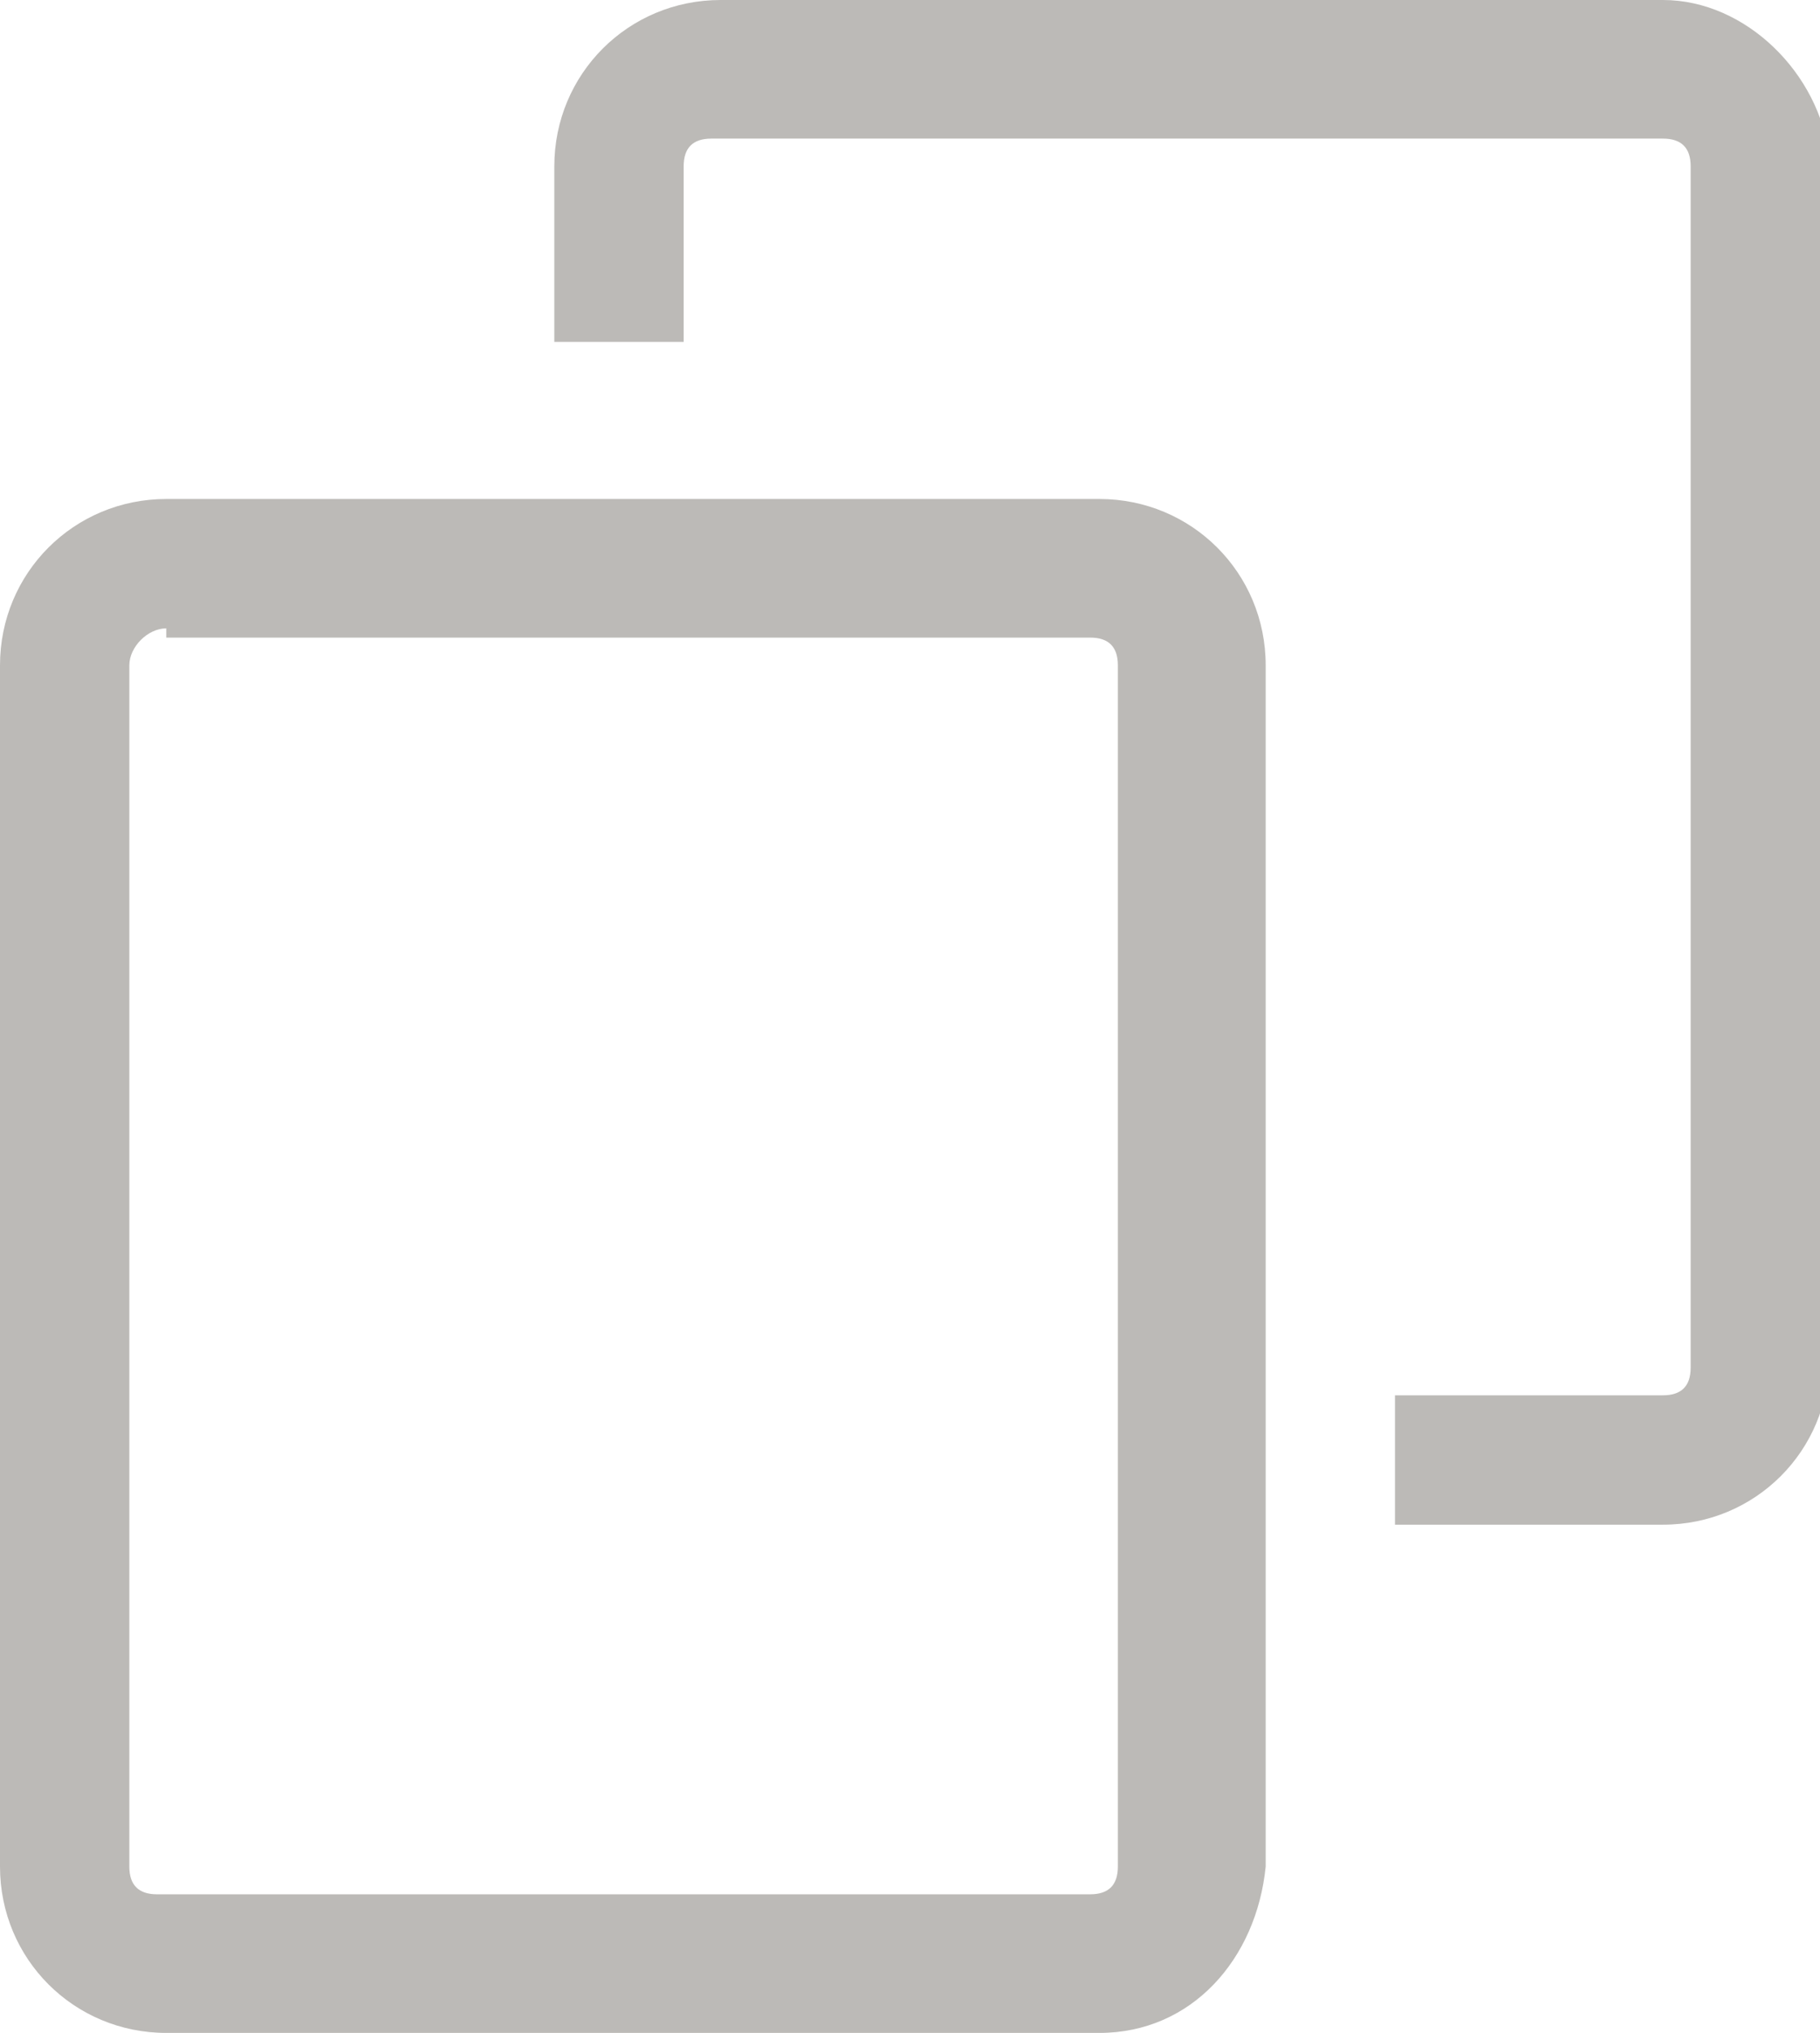 <svg xmlns="http://www.w3.org/2000/svg" width="19.7" height="22" viewBox="0 0 19.7 22"><path fill="#BCBAB7" d="M11.9 22h-10.1c-1 0-1.8-.8-1.8-1.8v-13c0-1 .8-1.8 1.8-1.8h10.1c1 0 1.8.8 1.8 1.8v13c-.1 1-.8 1.8-1.8 1.8zm-10.1-15.2c-.2 0-.4.2-.4.4v13c0 .2.1.3.3.3h10.1c.2 0 .3-.1.3-.3v-13c0-.2-.1-.3-.3-.3h-10zM18 0h-10.2c-1 0-1.8.8-1.8 1.8v1.9h1.4v-1.9c0-.2.1-.3.3-.3h10.3c.2 0 .3.1.3.3v13c0 .2-.1.3-.3.3h-2.9v1.4h2.9c1 0 1.8-.8 1.8-1.8v-13c-.1-.9-.9-1.7-1.8-1.7z"/></svg>